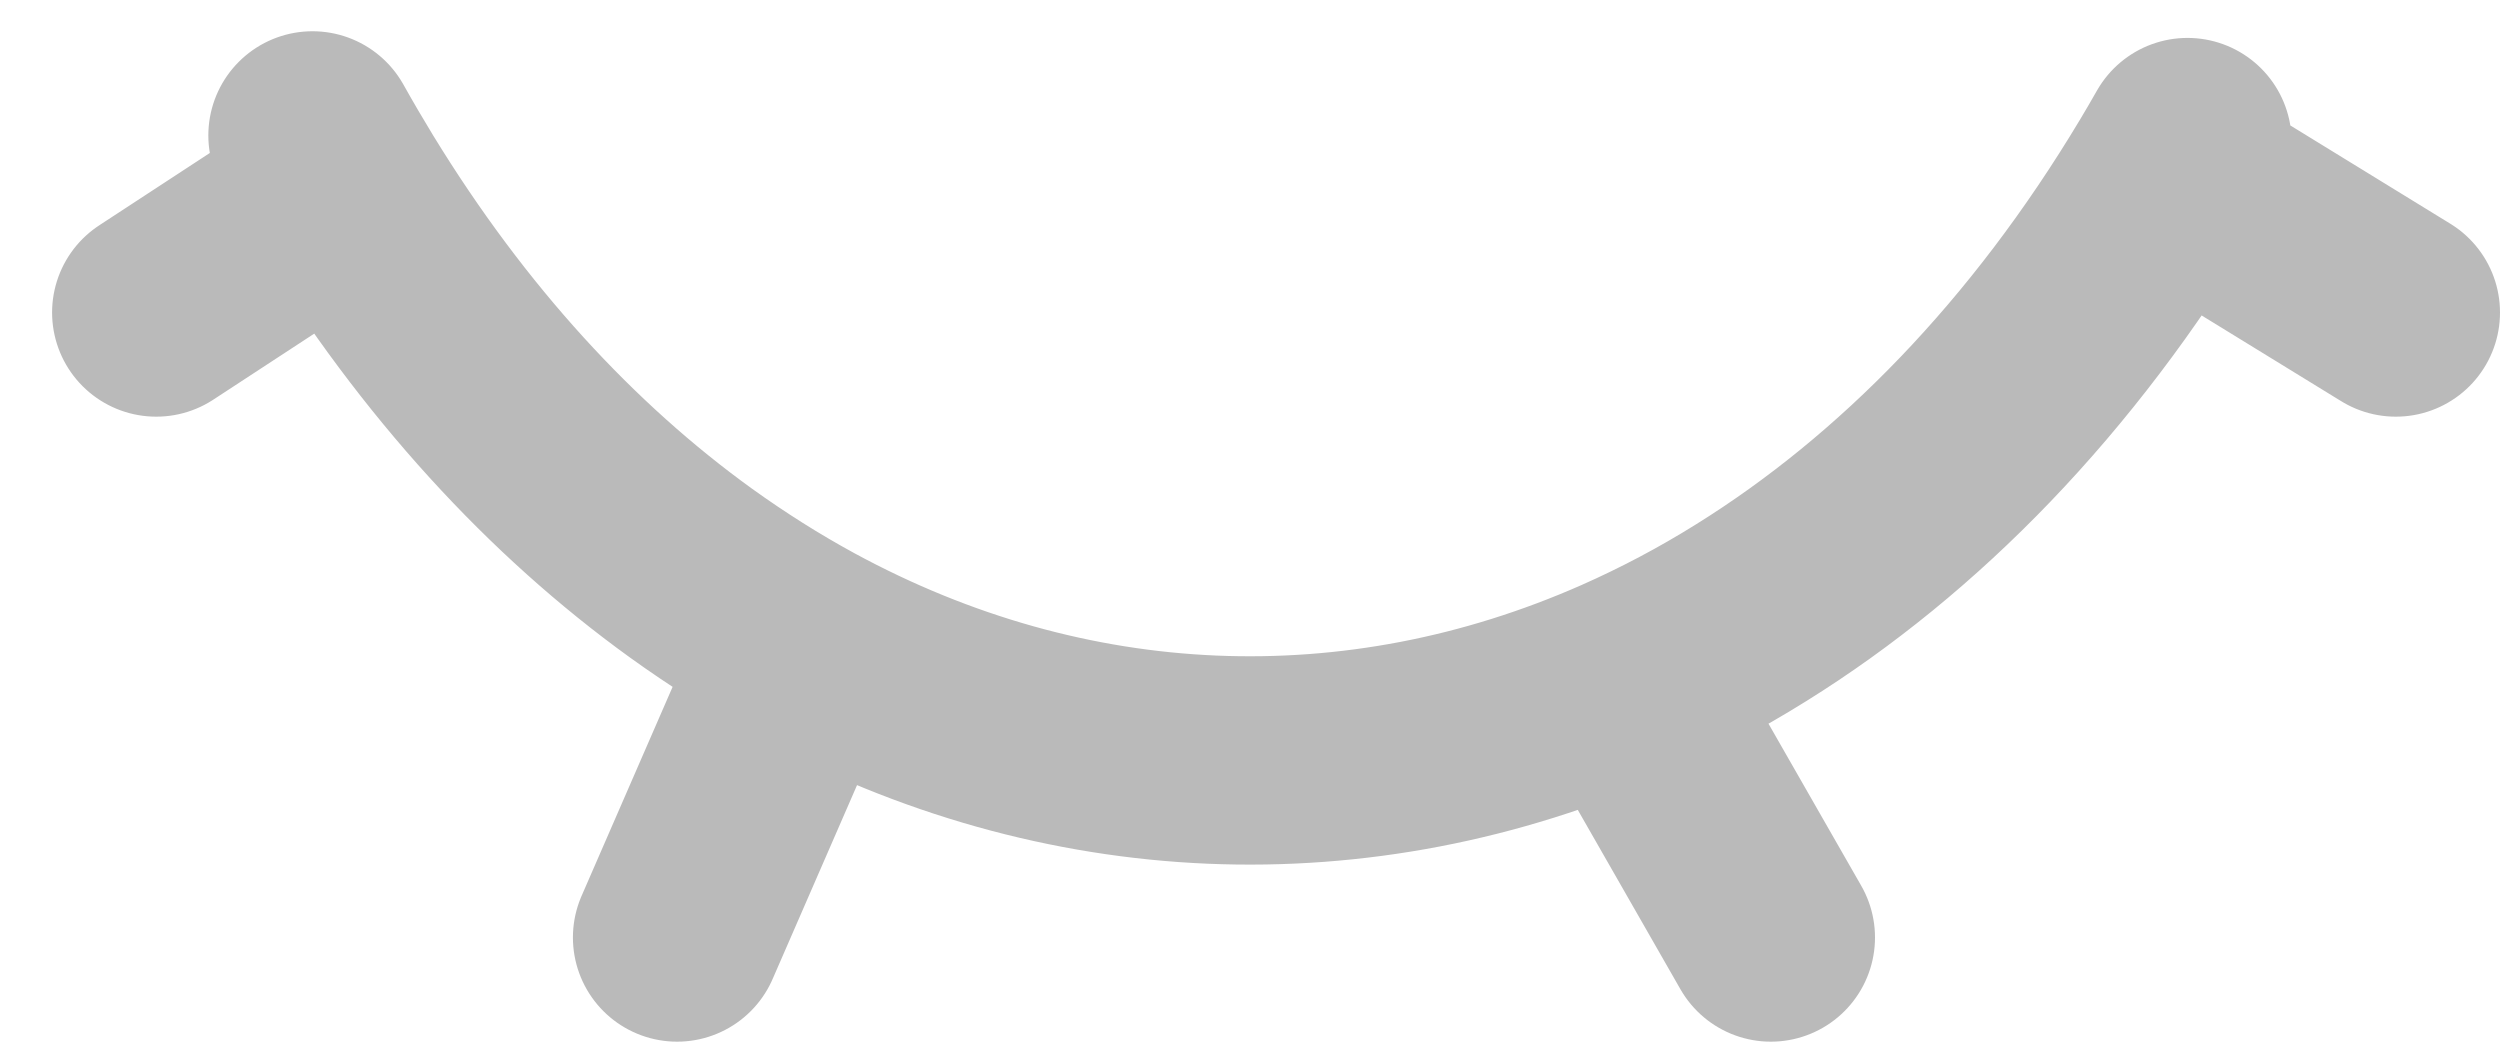 <svg width="24" height="10" viewBox="0 0 24 10" fill="none" xmlns="http://www.w3.org/2000/svg">
<path d="M3 1.3C3.099 1.477 3.201 1.651 3.304 1.82M21 1.364C20.942 1.466 20.884 1.566 20.825 1.664M3.304 1.82L1.5 3M3.304 1.82C4.259 3.381 5.394 4.607 6.631 5.5C6.988 5.757 7.353 5.987 7.724 6.189M20.825 1.664L23 3M20.825 1.664C19.704 3.534 18.323 4.941 16.813 5.881C16.413 6.131 16.003 6.347 15.587 6.531M7.724 6.189L6.5 9M7.724 6.189C10.226 7.549 13.033 7.658 15.587 6.531M15.587 6.531L17 9" stroke="#BABABA" stroke-width="2" stroke-linecap="round" stroke-linejoin="round"/>
</svg>
